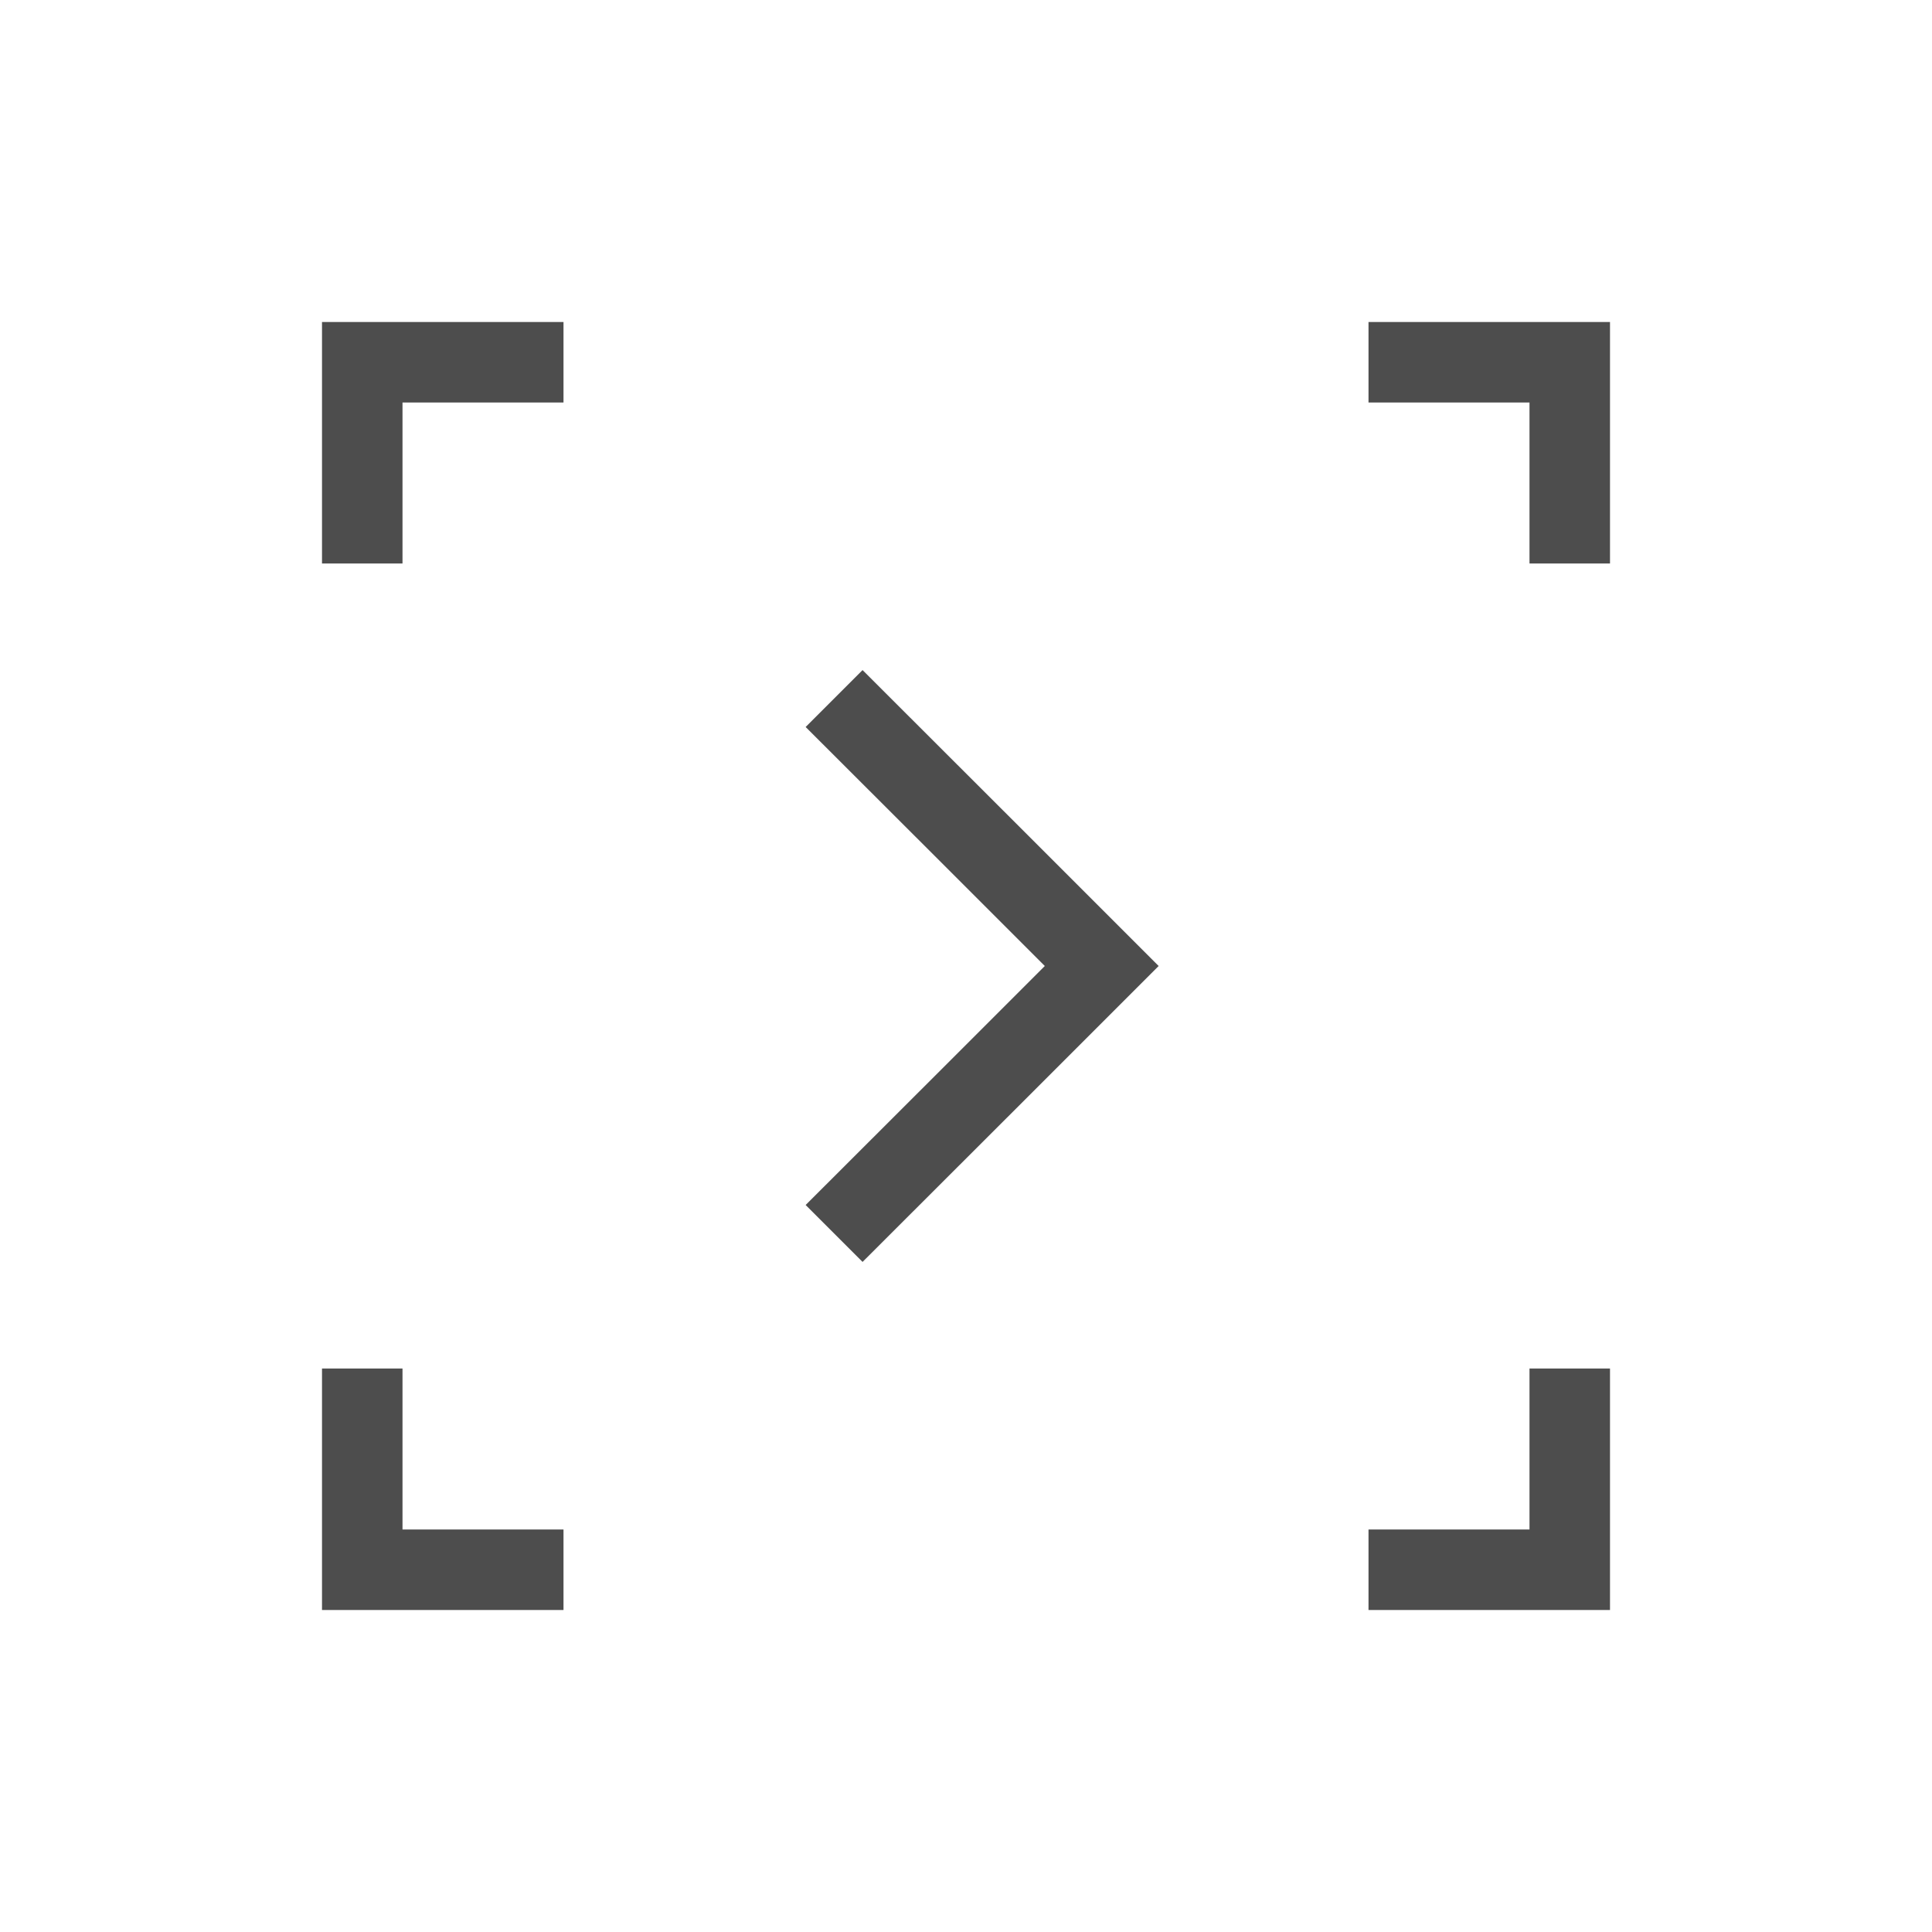 <?xml version="1.0" encoding="UTF-8" standalone="no"?>
<!-- Created with Inkscape (http://www.inkscape.org/) -->

<svg
   xmlns:dc="http://purl.org/dc/elements/1.1/"
   xmlns:cc="http://creativecommons.org/ns#"
   xmlns:rdf="http://www.w3.org/1999/02/22-rdf-syntax-ns#"
   xmlns:svg="http://www.w3.org/2000/svg"
   xmlns="http://www.w3.org/2000/svg"
   xmlns:sodipodi="http://sodipodi.sourceforge.net/DTD/sodipodi-0.dtd"
   xmlns:inkscape="http://www.inkscape.org/namespaces/inkscape"
   width="24"
   height="24"
   id="svg4355"
   version="1.1"
   inkscape:version="0.91 r13725"
   sodipodi:docname="zoom-next.svg">
  <defs
     id="defs4357" />
  <sodipodi:namedview
     id="base"
     pagecolor="#ffffff"
     bordercolor="#666666"
     borderopacity="1.0"
     inkscape:pageopacity="0.0"
     inkscape:pageshadow="2"
     inkscape:zoom="23.780045"
     inkscape:cx="24.204063"
     inkscape:cy="15.318255"
     inkscape:document-units="px"
     inkscape:current-layer="layer1"
     showgrid="true"
     width="0px"
     height="0px"
     fit-margin-top="0"
     fit-margin-left="0"
     fit-margin-right="0"
     fit-margin-bottom="0"
     inkscape:window-width="2560"
     inkscape:window-height="957"
     inkscape:window-x="0"
     inkscape:window-y="30"
     inkscape:window-maximized="1"
     inkscape:showpageshadow="false">
    <inkscape:grid
       type="xygrid"
       id="grid4114"
       originx="1"
       originy="1" />
    <sodipodi:guide
       position="3,21"
       orientation="18,0"
       id="guide4120" />
    <sodipodi:guide
       position="3,3"
       orientation="0,18"
       id="guide4122" />
    <sodipodi:guide
       position="21,3"
       orientation="-18,0"
       id="guide4124" />
    <sodipodi:guide
       position="21,21"
       orientation="0,-18"
       id="guide4126" />
    <sodipodi:guide
       position="4,20"
       orientation="16,0"
       id="guide4128" />
    <sodipodi:guide
       position="4,4"
       orientation="0,16"
       id="guide4130" />
    <sodipodi:guide
       position="20,4"
       orientation="-16,0"
       id="guide4132" />
    <sodipodi:guide
       position="20,20"
       orientation="0,-16"
       id="guide4134" />
  </sodipodi:namedview>
  <g
     inkscape:label="Capa 1"
     inkscape:groupmode="layer"
     id="layer1"
     transform="translate(-543.571,-741.934)">
    <path
       style="opacity:1;fill:#4d4d4d;fill-opacity:1;stroke:none"
       d="M 3,3 3,4 3,6 4,6 4,4 6,4 6,3 4,3 3,3 Z"
       transform="translate(544.571,742.934)"
       id="path4162"
       inkscape:connector-curvature="0" />
    <path
       style="opacity:1;fill:#4d4d4d;fill-opacity:1;stroke:none"
       d="m 18,16 0,2 -2,0 0,1 3,0 0,-3 -1,0 z"
       transform="translate(544.571,742.934)"
       id="rect4134"
       inkscape:connector-curvature="0" />
    <path
       style="opacity:1;fill:#4d4d4d;fill-opacity:1;stroke:none"
       d="m 16,3 0,1 2,0 0,2 1,0 0,-2 0,-1 -1,0 -2,0 z"
       transform="translate(544.571,742.934)"
       id="path4170"
       inkscape:connector-curvature="0" />
    <path
       style="opacity:1;fill:#4d4d4d;fill-opacity:1;stroke:none"
       d="m 3,16 0,2 0,1 3,0 0,-1 -2,0 0,-2 -1,0 z"
       transform="translate(544.571,742.934)"
       id="path4172"
       inkscape:connector-curvature="0" />
    <path
       style="fill:#4d4d4d;fill-opacity:1;stroke:none"
       d="m 554.286,750.258 1.803,1.801 1.875,1.875 -1.875,1.875 -1.803,1.801 -0.707,-0.707 1.803,-1.801 1.168,-1.168 -1.168,-1.168 -1.803,-1.801 0.707,-0.707 z"
       id="rect4176"
       inkscape:connector-curvature="0" />
  </g>
</svg>

